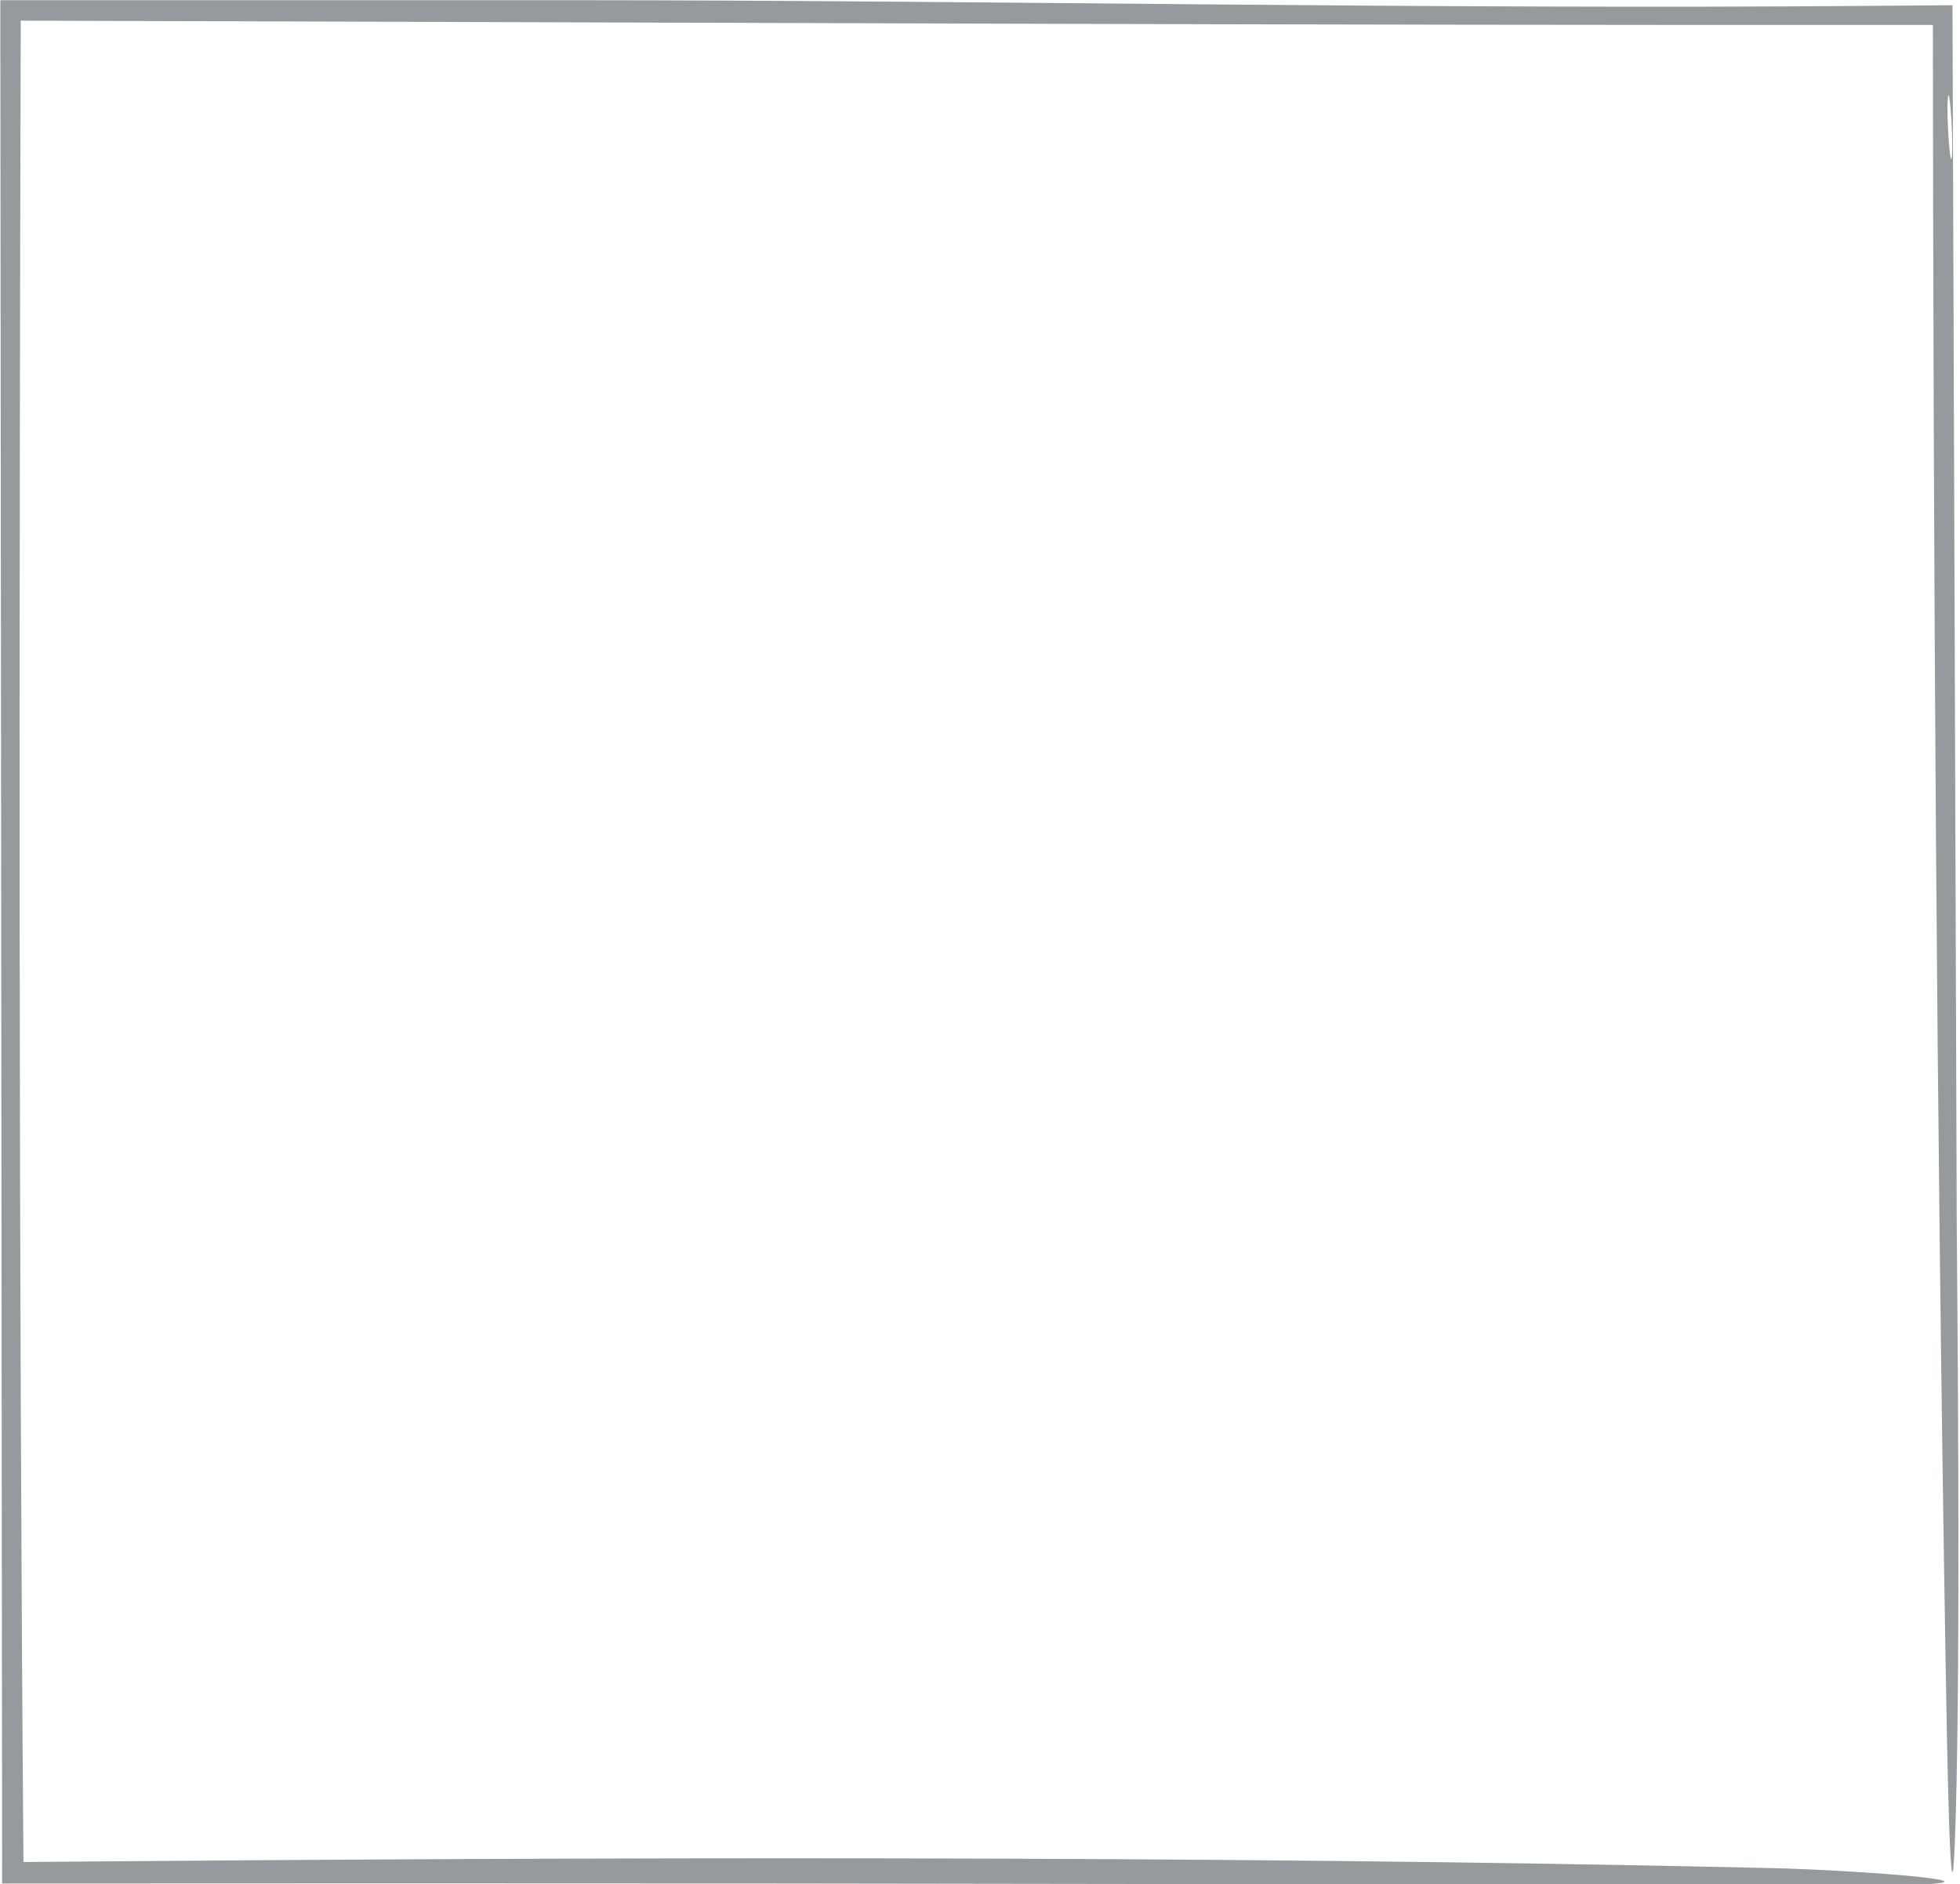 <?xml version="1.0" encoding="utf-8"?>
<!-- Generator: Adobe Illustrator 16.0.0, SVG Export Plug-In . SVG Version: 6.00 Build 0)  -->
<!DOCTYPE svg PUBLIC "-//W3C//DTD SVG 1.1//EN" "http://www.w3.org/Graphics/SVG/1.1/DTD/svg11.dtd">
<svg version="1.1" id="Layer_1" xmlns="http://www.w3.org/2000/svg" xmlns:xlink="http://www.w3.org/1999/xlink" x="0px" y="0px"
	 width="203px" height="195.125px" viewBox="0 0 203 195.125" enable-background="new 0 0 203 195.125" xml:space="preserve">
<g>
	<g>
		<g>
			<path fill="#959A9D" d="M193.755,0.606C148.563,0.986,103.264,0.04,59.366,0.02c-19.59,0-39.07,0.001-57.975,0.001H0.033
				l0.001,1.357C0.098,67.491,0.16,131.718,0.22,193.9l0.001,1.173l1.17-0.001c54.252-0.034,106.527-0.016,157.585,0.156
				c9.265,0.03,24.506,0.099,34.006,0.058c19.734-0.087-0.213-1.603-9.655-1.815c-59.282-1.351-124.076-1.1-176.487-0.66
				c-1.819,0.016-3.637,0.03-5.449,0.045l1.046,1.045C1.927,129.464,1.977,65.228,2.15,1.378L1.391,2.137
				c67.135,0.182,133.867,0.499,200,0.443l-1.201-1.202c0.047,57.311,0.375,114.167,1.313,170.474
				c0.107,6.472,0.543,33.842,1.055,16.229c0.521-18.033,0.155-53.719,0.104-61.531c-0.141-40.268-0.288-82.344-0.438-125.17
				l-0.002-0.839l-0.83,0.007C198.895,0.566,196.326,0.586,193.755,0.606z M201.775,9.922c0.19-0.84,0.59,5.426,0.35,6.491
				C201.936,17.252,201.535,10.986,201.775,9.922z"/>
		</g>
	</g>
</g>
</svg>
